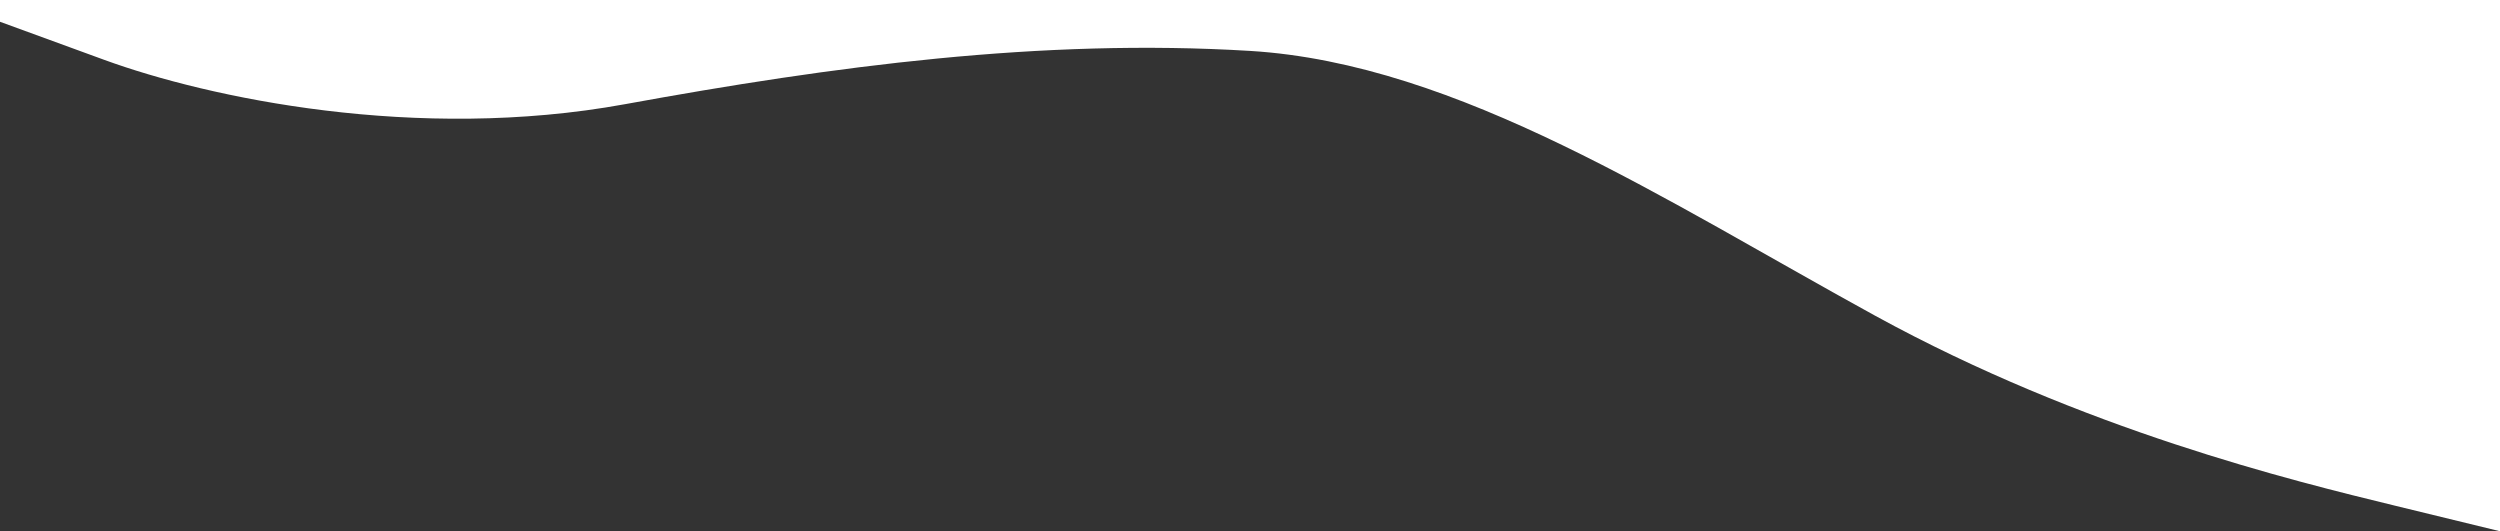 <svg width="1920" height="408" viewBox="0 0 1920 408" fill="none" xmlns="http://www.w3.org/2000/svg">
<rect x="0" y="0" width="1920" height="408" fill="#333333" stroke="none"/>
<path fill-rule="evenodd" clip-rule="evenodd" d="M0 16.72L80 45.942C160 75.164 320 109.237 480 80.015C640 50.794 800 29.357 960 39.097C1120 48.838 1280 154.744 1440 242.409C1600 330.075 1760 369.037 1840 388.519L1920 408V0H1840C1760 0 1600 0 1440 0C1280 0 1120 0 960 0C800 0 640 0 480 0C320 0 160 0 80 0H0V16.72Z" fill="white"/>
</svg>
